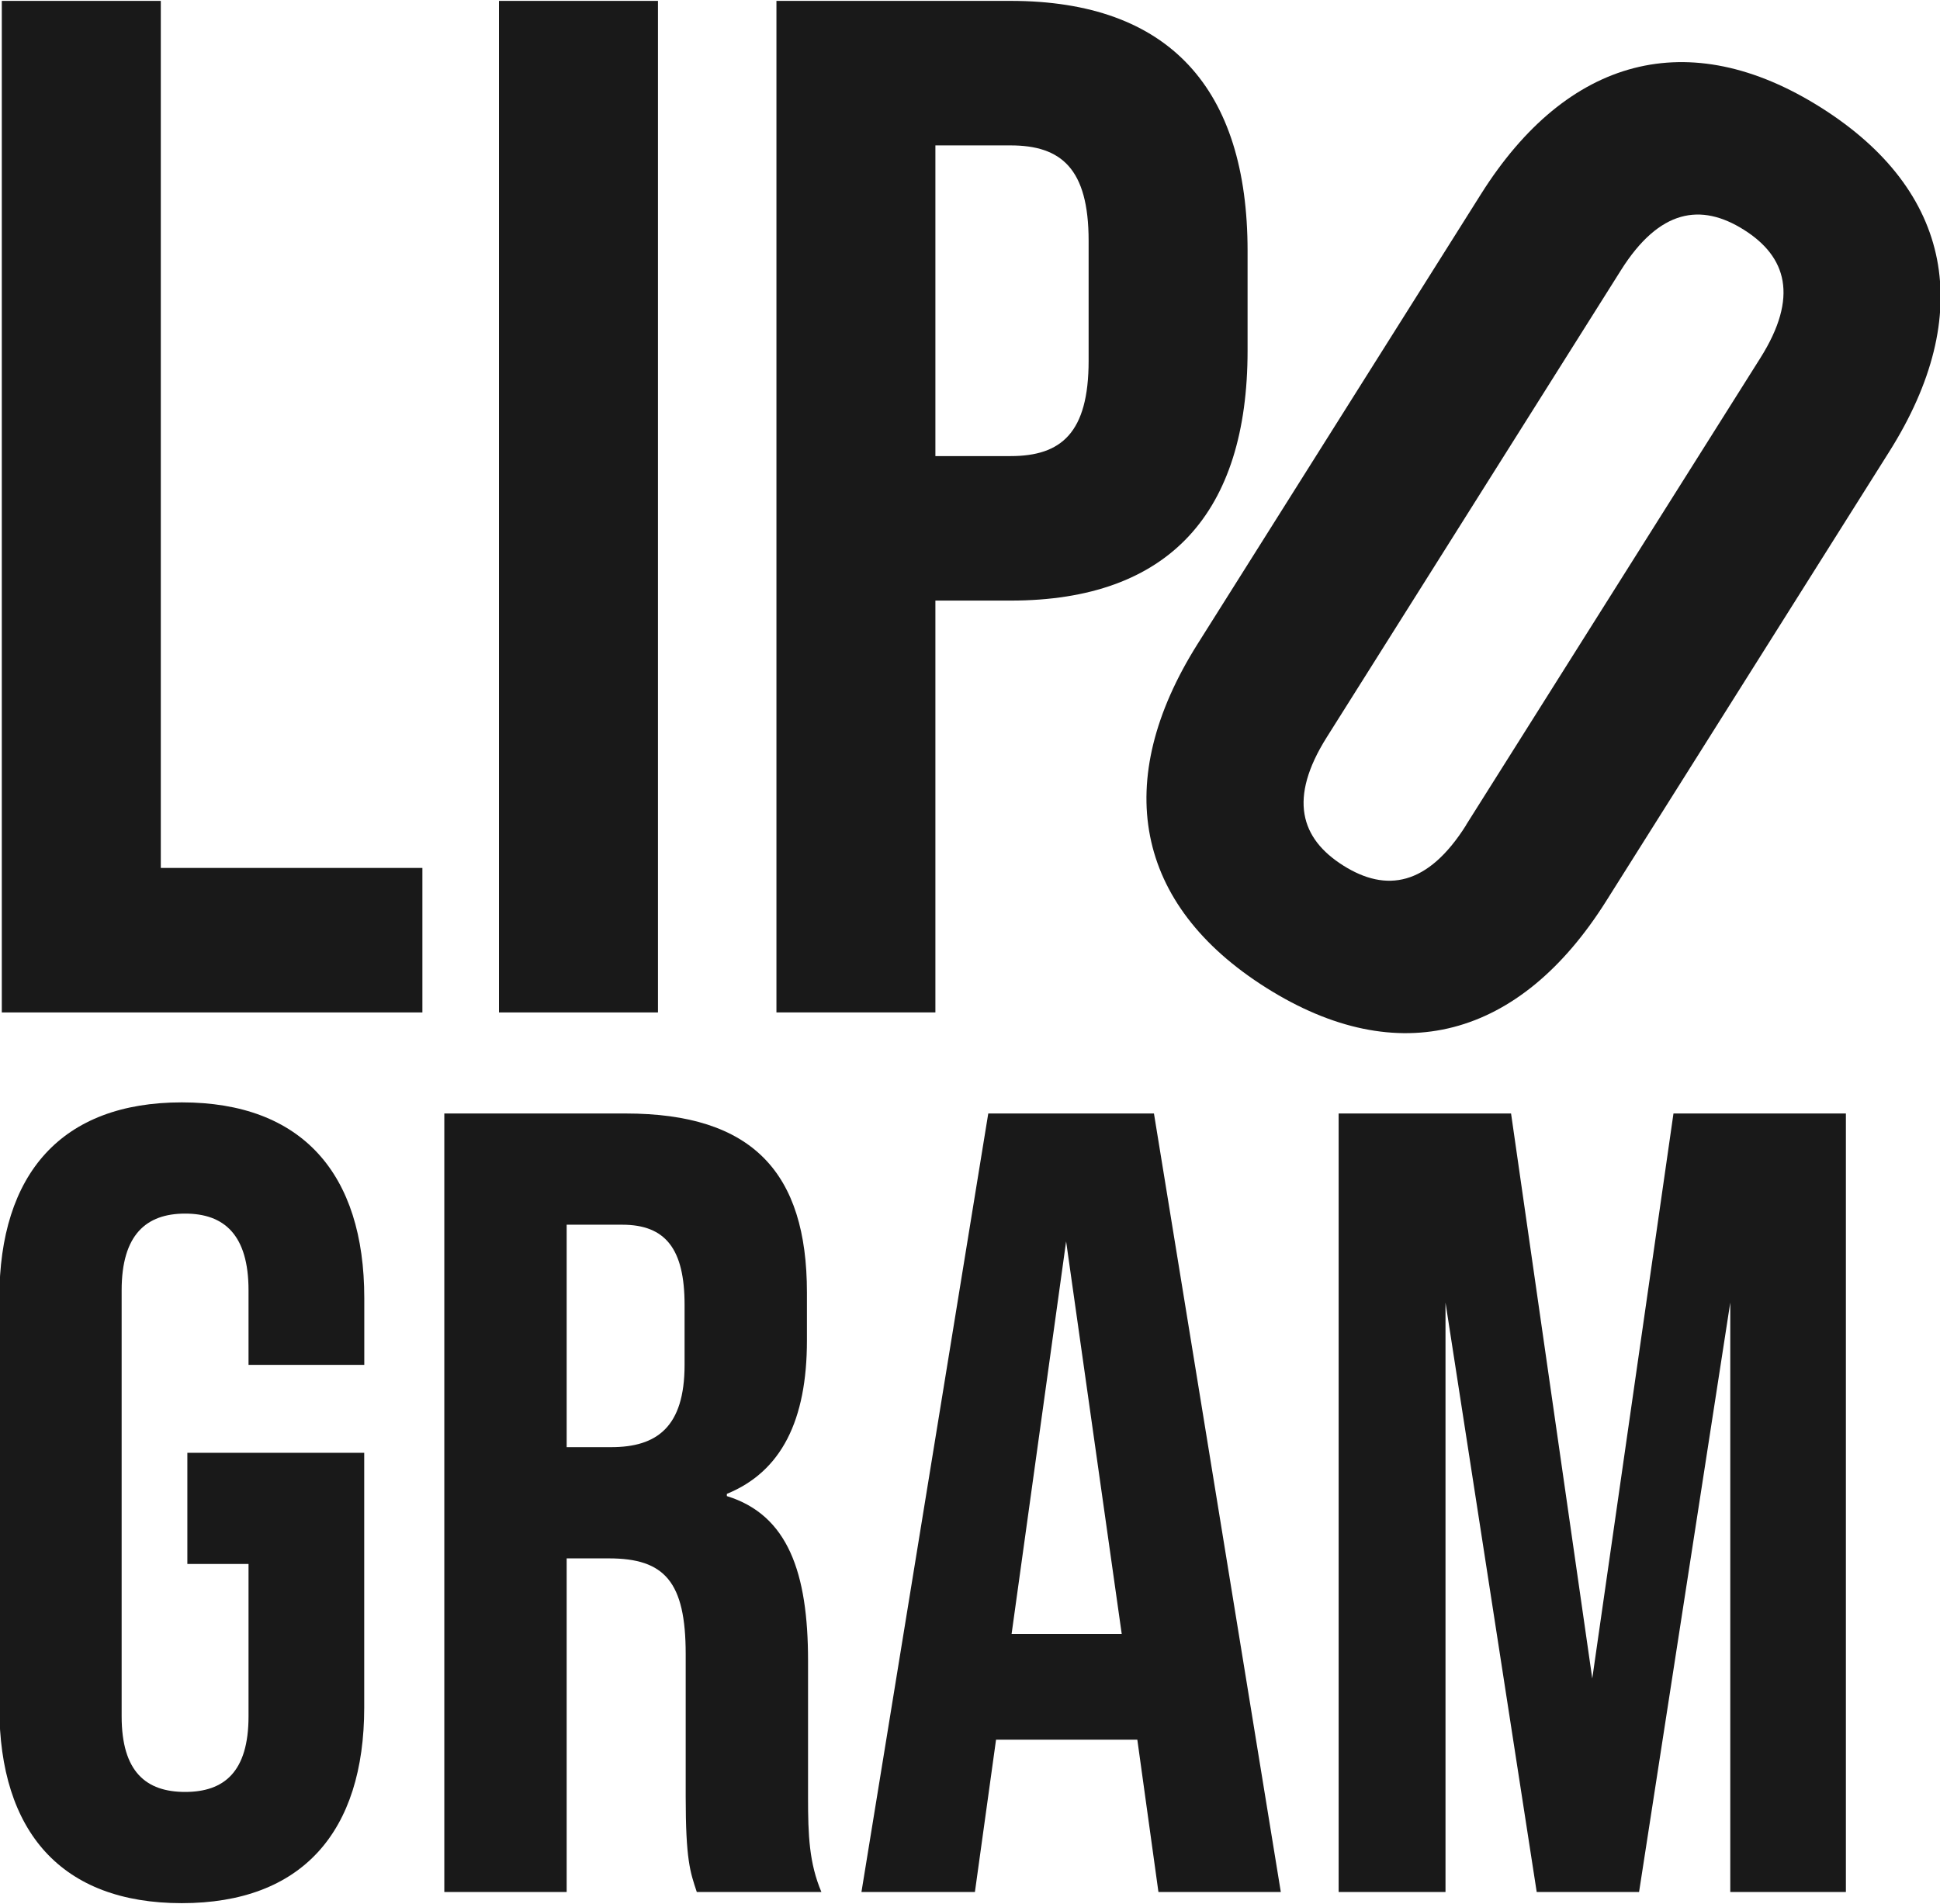 <svg id="Layer_1" data-name="Layer 1" xmlns="http://www.w3.org/2000/svg" viewBox="0 0 925 908"><defs><style>.cls-1{fill:#191919;}</style></defs><path class="cls-1" d="M.86.42H76.67V413.9H201.4v68.91H.86Z"/><path class="cls-1" d="M237.91.42h75.81V482.81H237.91Z"/><path class="cls-1" d="M370.21.42H481.85c75.8,0,113,42,113,119.22v47.55c0,77.18-37.22,119.22-113,119.22H446v196.4H370.21ZM481.85,217.5c24.12,0,37.21-11,37.21-45.48v-57.2c0-34.46-13.09-45.48-37.21-45.48H446V217.5Z"/><path class="cls-1" d="M571,307.12,706.16,92.53c41.13-65.3,99-81,162-41.29s73.87,98.65,32.74,164L765.78,429.78c-41.13,65.31-99,81-162,41.3S529.89,372.43,571,307.12Zm128,86.35L839.35,170.72c18.36-29.16,12.51-48.32-7.9-61.17s-40.21-9.86-58.57,19.3L632.59,351.6c-18.36,29.16-12.51,48.31,7.9,61.17S680.7,422.62,699.06,393.47Z"/><path class="cls-1" d="M-.31,814.23V619.05c0-59.41,29.71-93.35,87-93.35s87,33.94,87,93.35v31.82H118.5V615.33c0-26.52-11.67-36.59-30.23-36.59S58,588.81,58,615.33V818.47C58,845,69.7,854.54,88.27,854.54S118.5,845,118.5,818.47V745.81H89.33v-53h84.33V814.23c0,59.4-29.7,93.35-87,93.35S-.31,873.63-.31,814.23Z"/><path class="cls-1" d="M211.85,531H298.3c60.46,0,86.45,28.11,86.45,85.39V639.2c0,38.19-12.2,62.59-38.18,73.19v1.07c29.17,9,38.71,36.59,38.71,78.49v65.24c0,18,.53,31.29,6.37,45.08H332.24c-3.18-9.55-5.3-15.38-5.3-45.61V788.77c0-34.48-10.08-45.61-36.6-45.61H270.19V902.27H211.85Zm79.56,159.12c21.74,0,35-9.55,35-39.25V622.23c0-26.52-9-38.19-29.7-38.19H270.19V690.12Z"/><path class="cls-1" d="M542.28,829.61H474.92l-10.08,72.66h-54.1L471.21,531h79L610.7,902.27H552.35Zm-7.43-50.39L508.33,592l-26,187.22Z"/><path class="cls-1" d="M638.27,531h82.21L759.2,800.44,797.92,531h82.21V902.27H825V621.17l-43.49,281.1h-48.8l-43.49-281.1v281.1H638.27Z"/></svg>